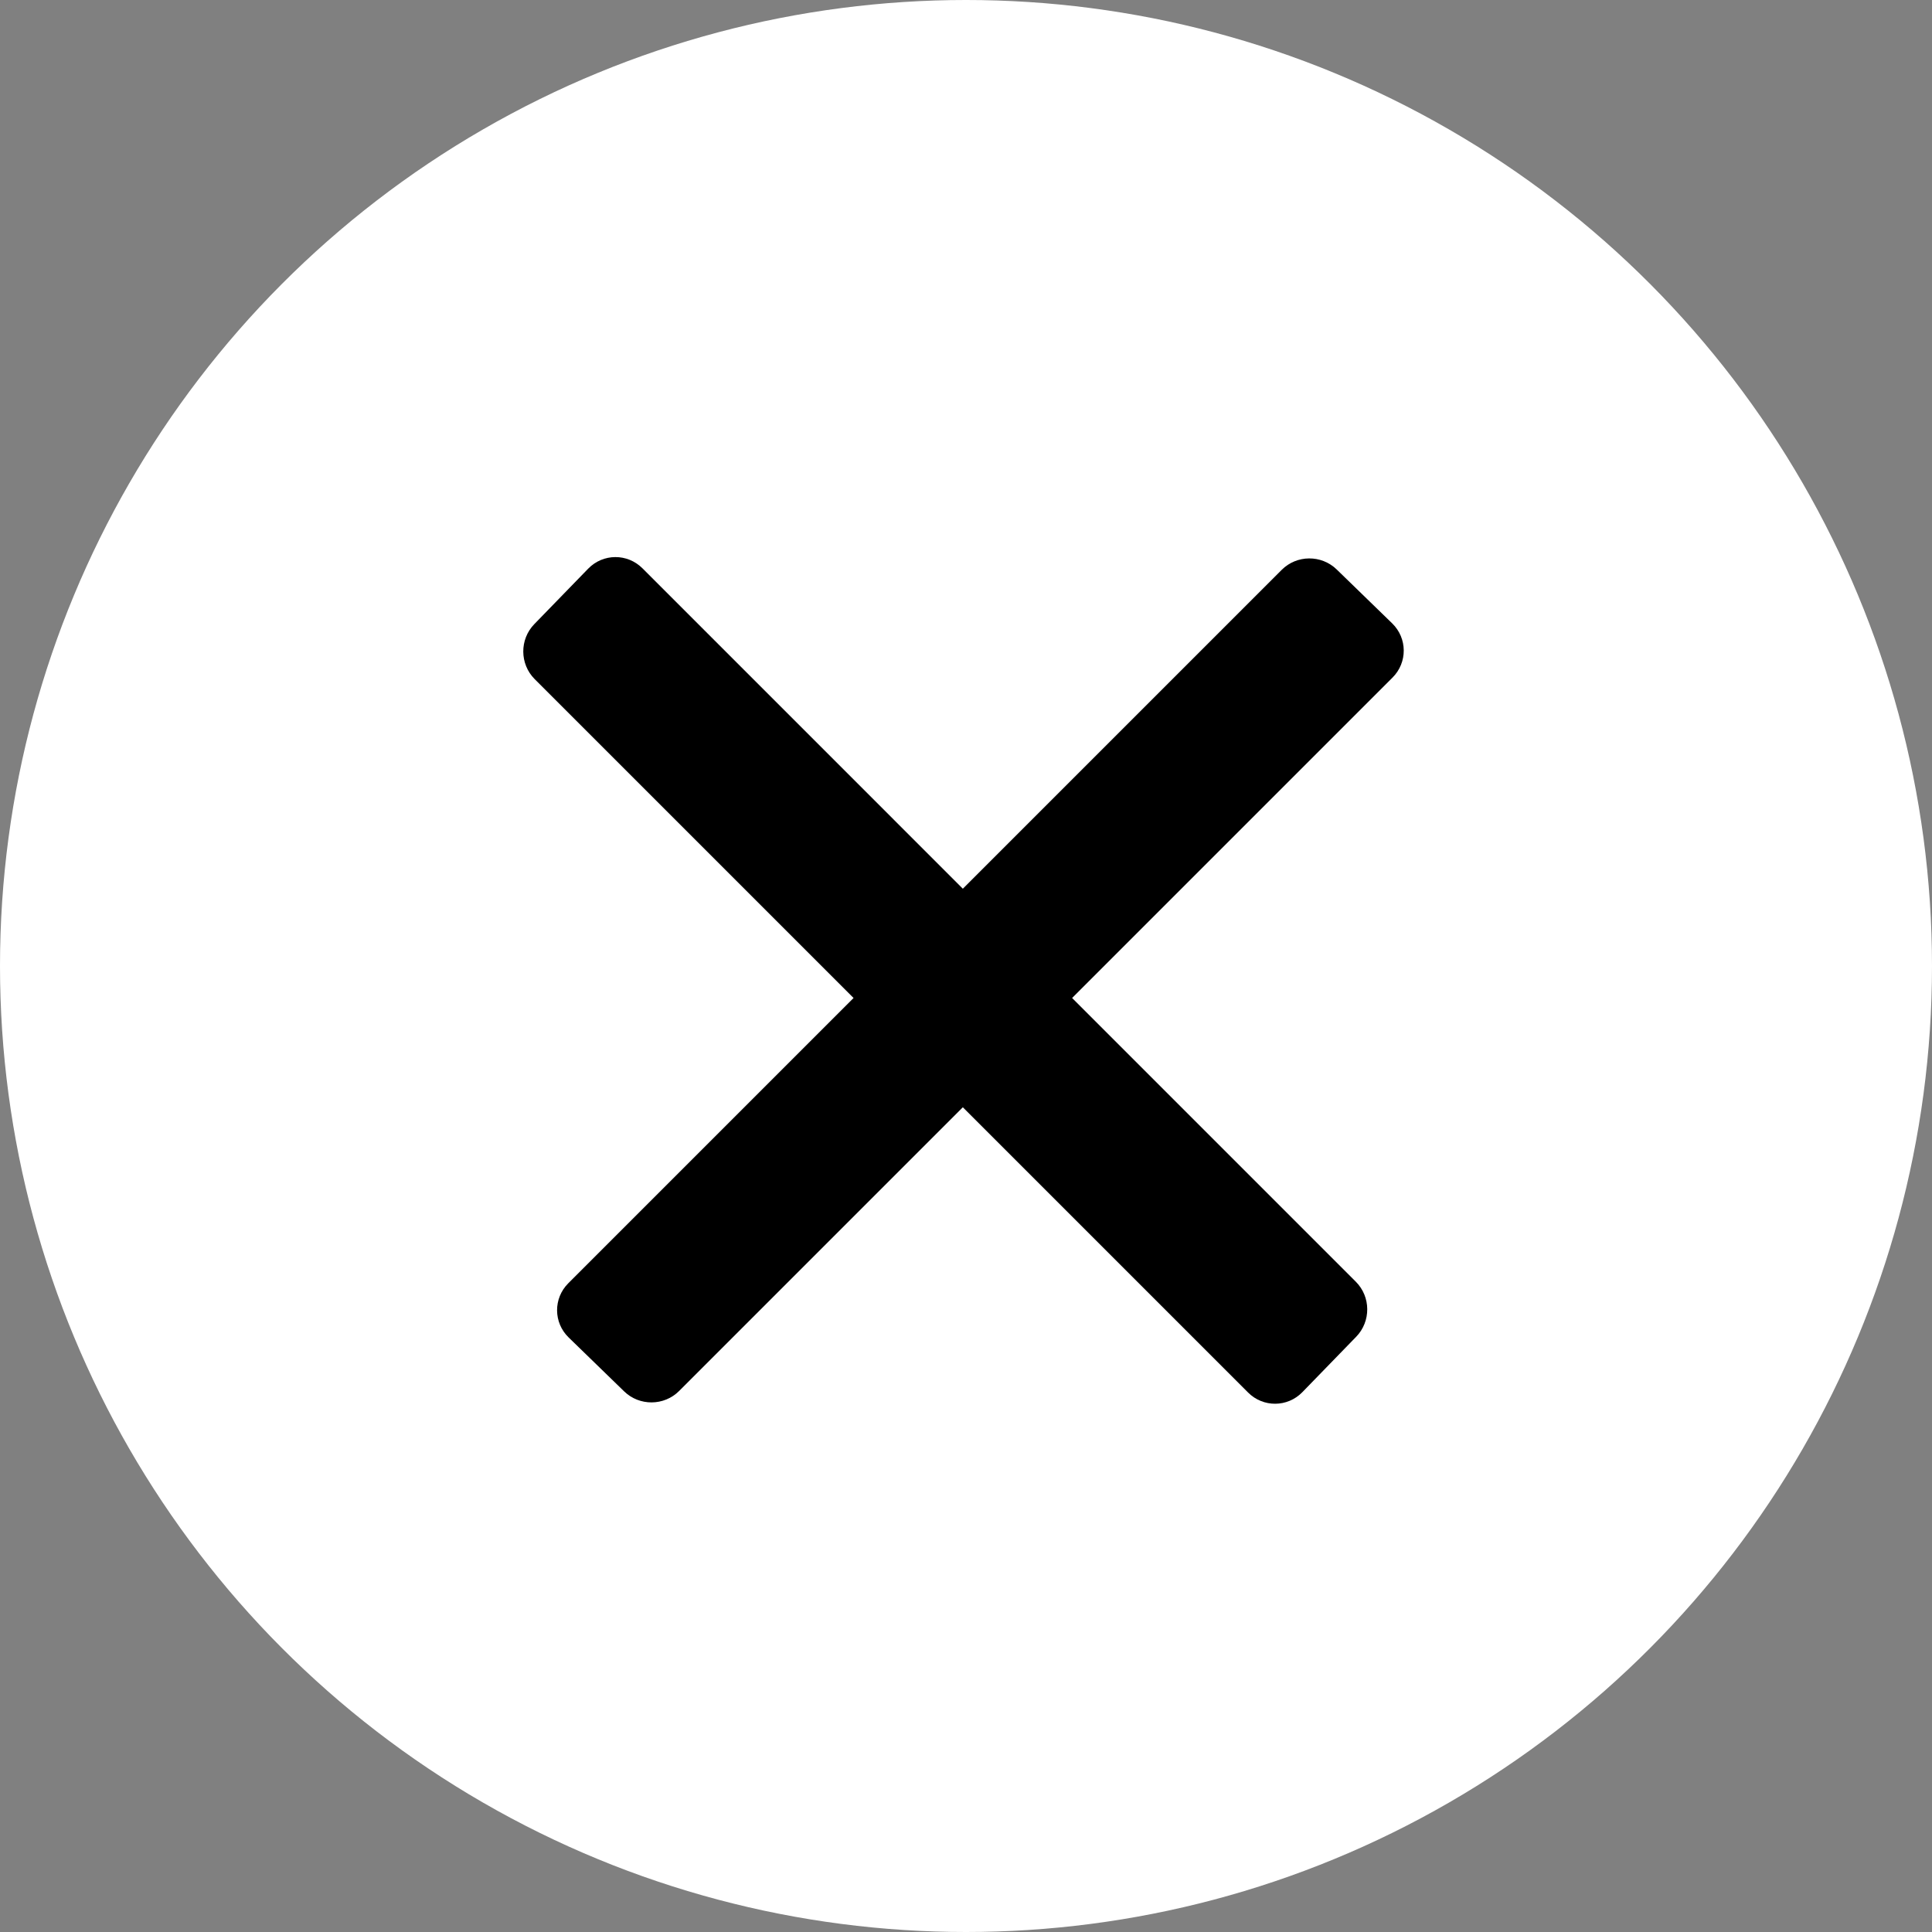 <svg width="50" height="50" viewBox="0 0 50 50" fill="none" xmlns="http://www.w3.org/2000/svg">
<rect x="0" y="0" width="50" height="50" fill="#808080" stroke="none"/>
<circle cx="25" cy="25" r="25" fill="white"/>
<path d="M33.17 14.748L14.707 33.211C14.317 33.601 14.321 34.23 14.717 34.614L16.152 36.008C16.548 36.393 17.186 36.389 17.576 35.998L36.039 17.535C36.429 17.145 36.425 16.517 36.029 16.132L34.594 14.738C34.198 14.353 33.56 14.357 33.17 14.748Z" fill="black"/>
<path d="M35.088 33.17L16.626 14.707C16.235 14.317 15.607 14.321 15.222 14.717L13.828 16.152C13.443 16.548 13.448 17.186 13.838 17.576L32.301 36.039C32.691 36.429 33.32 36.425 33.705 36.029L35.099 34.594C35.483 34.198 35.479 33.56 35.088 33.17Z" fill="black"/>
</svg>
